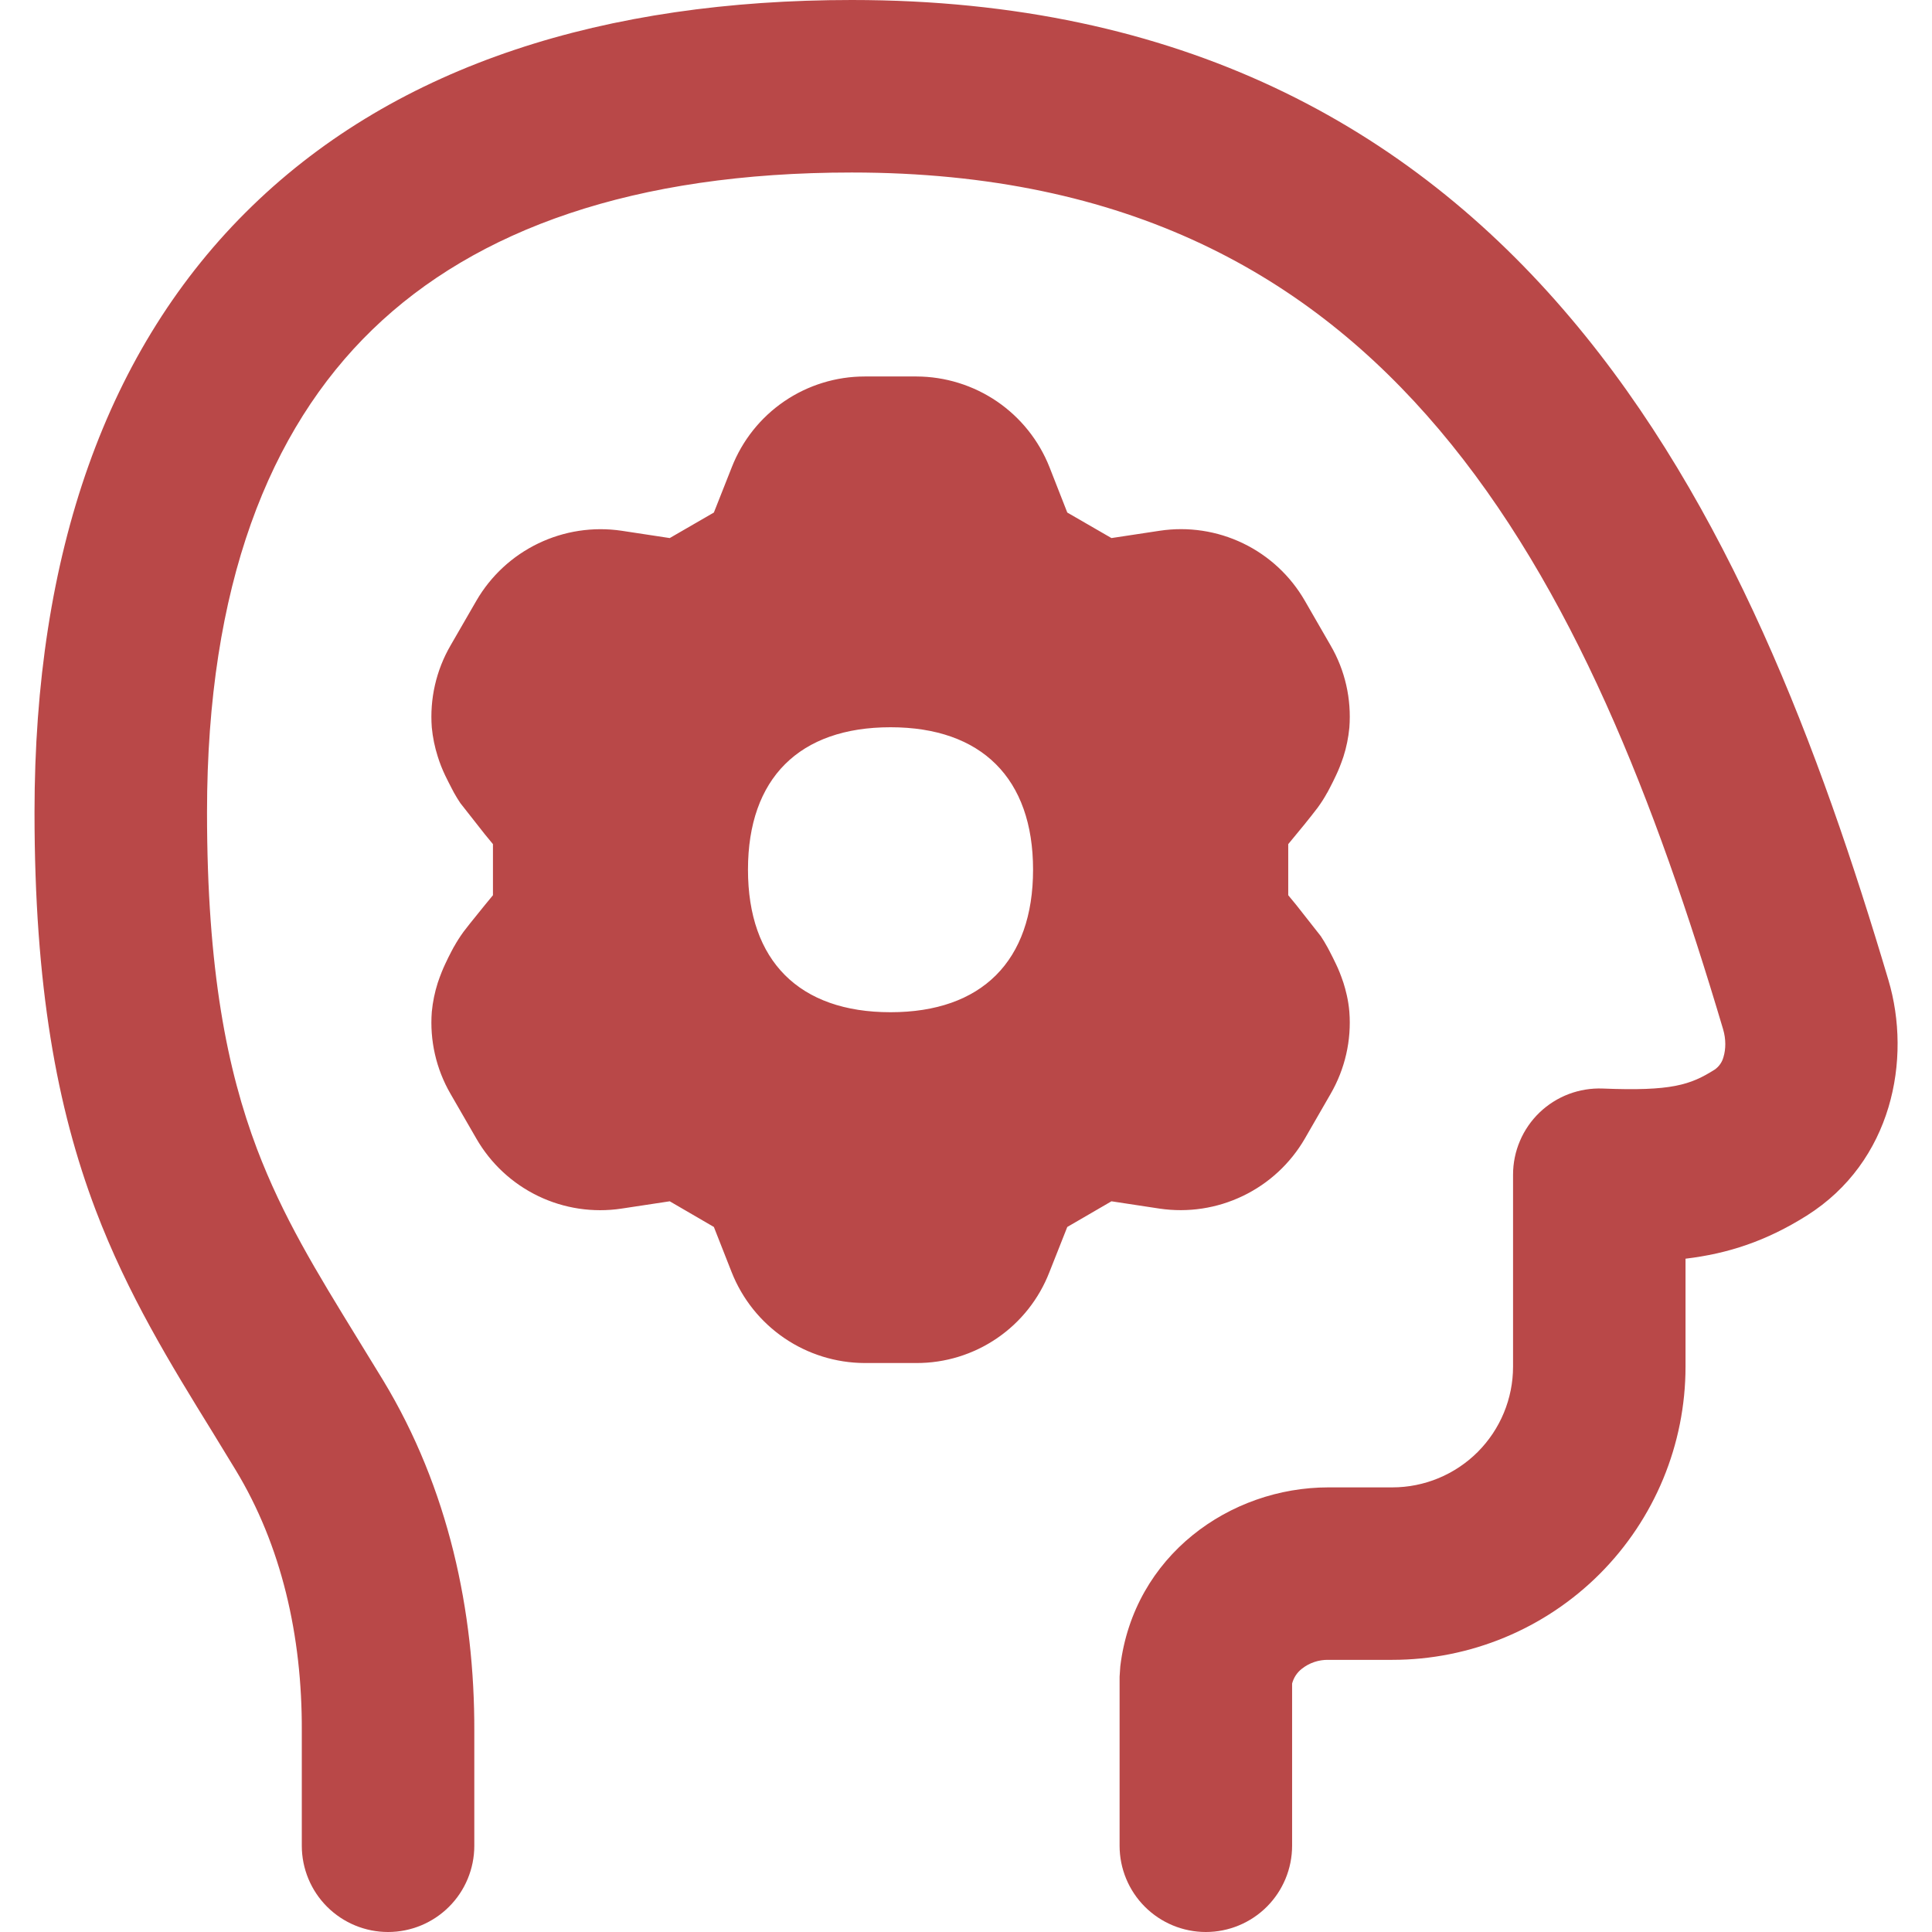 <svg width="52" height="52" viewBox="0 0 52 52" fill="none" xmlns="http://www.w3.org/2000/svg">
<path fill-rule="evenodd" clip-rule="evenodd" d="M5.572 21.862C5.572 15.771 7.243 11.566 10.021 8.873C12.811 6.169 17.067 4.643 22.925 4.643C30.376 4.643 35.238 7.429 38.729 11.555C42.324 15.804 44.56 21.587 46.377 27.701C46.458 27.972 46.451 28.243 46.388 28.448C46.352 28.587 46.268 28.708 46.15 28.789C45.496 29.202 44.984 29.373 43.138 29.298C42.826 29.286 42.514 29.337 42.222 29.447C41.93 29.558 41.663 29.727 41.437 29.943C41.212 30.16 41.032 30.419 40.91 30.707C40.787 30.994 40.724 31.303 40.724 31.616V36.783C40.724 37.645 40.381 38.471 39.772 39.081C39.162 39.69 38.336 40.033 37.474 40.033H35.754C33.102 40.033 30.517 41.867 30.153 44.846L30.134 45.129V49.679C30.134 50.294 30.379 50.885 30.814 51.32C31.249 51.755 31.84 52 32.456 52C33.071 52 33.662 51.755 34.097 51.32C34.532 50.885 34.777 50.294 34.777 49.679V45.314C34.818 45.157 34.909 45.017 35.037 44.917C35.24 44.755 35.494 44.67 35.754 44.675H37.474C39.567 44.675 41.575 43.844 43.055 42.364C44.535 40.883 45.366 38.876 45.366 36.783V33.878C46.51 33.741 47.536 33.406 48.628 32.719C50.927 31.271 51.462 28.511 50.826 26.375C48.977 20.161 46.525 13.583 42.272 8.558C37.923 3.41 31.772 0 22.925 0C16.306 0 10.72 1.731 6.79 5.542C2.849 9.36 0.929 14.931 0.929 21.862C0.929 26.542 1.53 29.811 2.574 32.567C3.436 34.84 4.591 36.716 5.728 38.558L6.34 39.561C7.574 41.593 8.134 44.025 8.123 46.588V49.679C8.123 50.294 8.368 50.885 8.803 51.32C9.239 51.755 9.829 52 10.445 52C11.06 52 11.651 51.755 12.086 51.32C12.522 50.885 12.766 50.294 12.766 49.679V46.599C12.777 43.379 12.075 40.062 10.311 37.15L9.635 36.047C8.506 34.209 7.611 32.749 6.916 30.921C6.118 28.808 5.572 26.123 5.572 21.862ZM24.67 10.133C25.442 10.136 26.195 10.37 26.833 10.804C27.47 11.239 27.963 11.855 28.247 12.573L28.726 13.795L29.915 14.482L31.215 14.285C31.98 14.17 32.761 14.288 33.458 14.624C34.154 14.96 34.733 15.498 35.119 16.168L35.813 17.372C36.203 18.04 36.378 18.813 36.318 19.585C36.293 19.85 36.24 20.112 36.159 20.365C36.092 20.564 36.025 20.732 35.958 20.871C35.865 21.075 35.676 21.428 35.724 21.331C35.647 21.473 35.56 21.609 35.464 21.74L35.297 21.955C35.182 22.104 35.037 22.278 34.896 22.449L34.673 22.72V24.095L34.896 24.366L35.55 25.198C35.612 25.292 35.67 25.388 35.724 25.487C35.672 25.387 35.862 25.74 35.958 25.948C36.025 26.084 36.092 26.253 36.159 26.453C36.218 26.639 36.292 26.914 36.318 27.233C36.378 28.002 36.2 28.775 35.813 29.443L35.119 30.647C34.731 31.316 34.151 31.853 33.454 32.188C32.758 32.524 31.976 32.643 31.211 32.53L29.915 32.333L28.726 33.024L28.244 34.242C27.964 34.963 27.473 35.583 26.834 36.019C26.196 36.455 25.44 36.688 24.667 36.686H23.27C22.498 36.683 21.744 36.448 21.107 36.013C20.469 35.577 19.977 34.96 19.693 34.242L19.214 33.024L18.026 32.333L16.726 32.53C15.961 32.645 15.179 32.527 14.483 32.191C13.787 31.855 13.208 31.317 12.822 30.647L12.127 29.443C11.739 28.774 11.563 28.004 11.622 27.233C11.647 26.968 11.701 26.707 11.782 26.453C11.849 26.255 11.916 26.087 11.982 25.948C12.075 25.74 12.265 25.391 12.216 25.487C12.294 25.346 12.381 25.209 12.476 25.079L12.644 24.863L13.045 24.366L13.268 24.095V22.72L13.045 22.449L12.391 21.617C12.329 21.524 12.27 21.429 12.216 21.331C12.268 21.428 12.079 21.075 11.982 20.871C11.903 20.706 11.836 20.536 11.782 20.362C11.701 20.108 11.647 19.847 11.622 19.582C11.563 18.811 11.739 18.04 12.127 17.372L12.822 16.168C13.21 15.499 13.79 14.962 14.486 14.627C15.183 14.291 15.964 14.172 16.729 14.285L18.026 14.482L19.214 13.795L19.697 12.573C19.979 11.854 20.471 11.236 21.109 10.801C21.747 10.366 22.502 10.133 23.274 10.133H24.67ZM23.968 27.244C26.424 27.244 27.805 25.866 27.805 23.407C27.805 20.956 26.424 19.574 23.968 19.574C21.513 19.574 20.132 20.949 20.132 23.407C20.132 25.866 21.513 27.244 23.968 27.244Z" fill="#B94848"/>
</svg>
